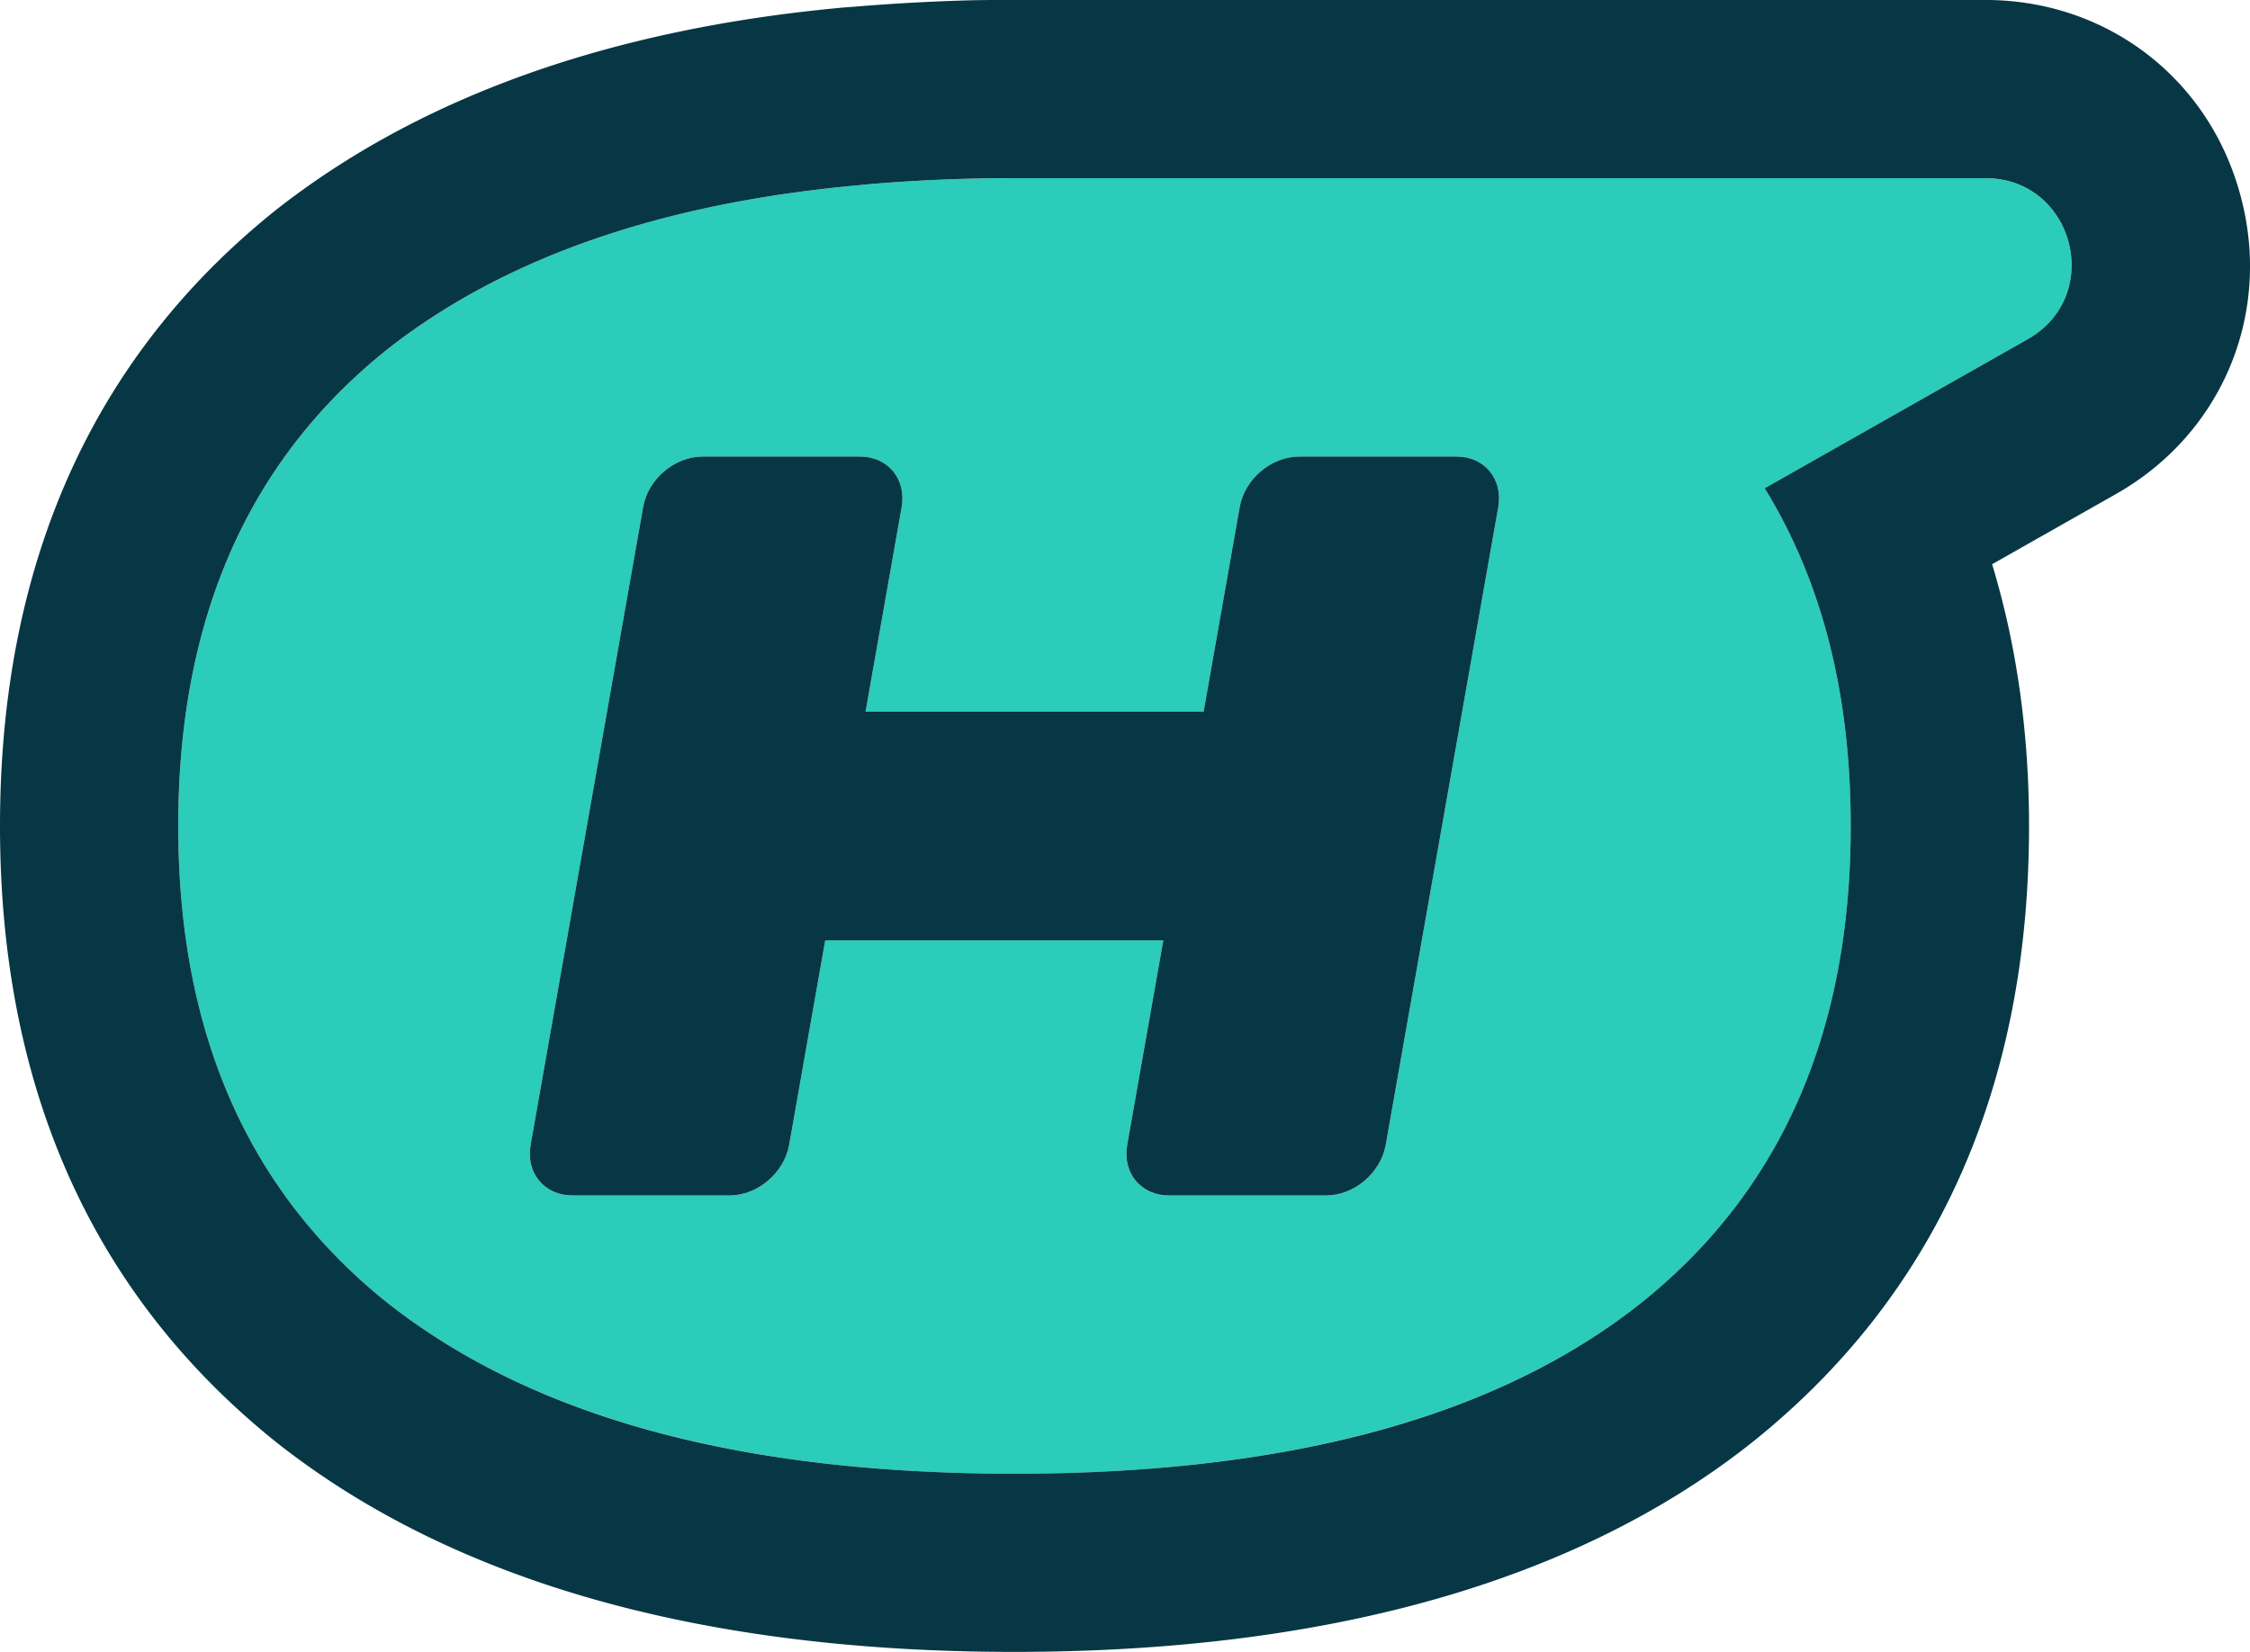 <svg width="128" height="94" fill="none" xmlns="http://www.w3.org/2000/svg"><g clip-path="url(#a)"><path d="M112.944 10.139H57.703c-.71 0-1.418 0-2.127.02a97.048 97.048 0 0 0-6.069.318c-.167.016-.354.037-.526.053-11.34 1.01-20.317 4.139-26.959 9.362-7.924 6.338-11.881 15.377-11.881 27.11 0 11.734 3.957 20.768 11.881 27.122 8.232 6.49 20.134 9.737 35.68 9.737 15.547 0 27.522-3.247 35.687-9.737 7.924-6.354 11.897-15.377 11.897-27.121 0-7.423-1.59-13.762-4.781-19.032-.021-.036-.037-.052-.052-.083a.413.413 0 0 0-.068-.105l.068-.03 14.91-8.45c4.374-2.487 2.617-9.164-2.419-9.164Zm-27.71 18.713-6.401 36.301c-.282 1.585-1.794 2.872-3.384 2.872h-8.956c-1.59 0-2.649-1.287-2.367-2.872l2.054-11.645H46.947l-2.054 11.645c-.281 1.585-1.793 2.872-3.383 2.872h-8.957c-1.59 0-2.648-1.287-2.367-2.872l6.402-36.3c.277-1.59 1.794-2.873 3.379-2.873h8.962c1.584 0 2.643 1.282 2.366 2.872l-2.054 11.645h19.233l2.054-11.645c.276-1.59 1.793-2.872 3.378-2.872h8.962c1.585 0 2.643 1.282 2.367 2.872Z" fill="#2BCCB9"/><path d="M127.479 11.205c-1.757-6.714-7.607-11.207-14.535-11.207H57.702c-.792 0-1.585 0-2.382.016a117.6 117.6 0 0 0-6.81.375l-.442.031C34.82 1.62 23.935 5.471 15.682 11.961 5.271 20.296 0 32.077 0 47.001S5.27 73.7 15.734 82.08c10.025 7.914 24.154 11.917 41.968 11.917 17.814 0 32.032-4.003 42.026-11.963C110.139 73.684 115.43 61.903 115.43 47c0-5.343-.714-10.327-2.101-14.893l7.033-3.988c6.037-3.414 8.894-10.227 7.117-16.915ZM115.363 19.3l-14.911 8.45-.068.032a.363.363 0 0 1 .068.104c.016.031.032.047.052.083 3.191 5.27 4.781 11.609 4.781 19.032 0 11.744-3.973 20.767-11.897 27.121-8.164 6.49-20.046 9.737-35.686 9.737s-27.448-3.247-35.68-9.737C14.096 67.768 10.14 58.745 10.14 47.001c0-11.744 3.957-20.773 11.881-27.111 6.642-5.224 15.62-8.351 26.96-9.362.171-.016.359-.037.526-.053a97.048 97.048 0 0 1 6.068-.317c.71-.021 1.418-.021 2.127-.021h55.242c5.036 0 6.793 6.677 2.419 9.163Z" fill="#073744"/><path d="M82.868 25.979h-8.962c-1.585 0-3.102 1.282-3.379 2.872l-2.054 11.645H49.241l2.054-11.645c.276-1.59-.782-2.872-2.367-2.872h-8.962c-1.584 0-3.102 1.282-3.378 2.872l-6.402 36.3c-.282 1.585.777 2.873 2.367 2.873h8.957c1.59 0 3.102-1.288 3.383-2.872l2.054-11.645H66.18l-2.055 11.645c-.281 1.584.777 2.872 2.367 2.872h8.957c1.59 0 3.102-1.288 3.383-2.872l6.403-36.301c.276-1.59-.782-2.872-2.367-2.872Z" fill="#073744"/></g><defs><clipPath id="a"><path fill="#fff" d="M0 0h128v94H0z"/></clipPath></defs></svg>